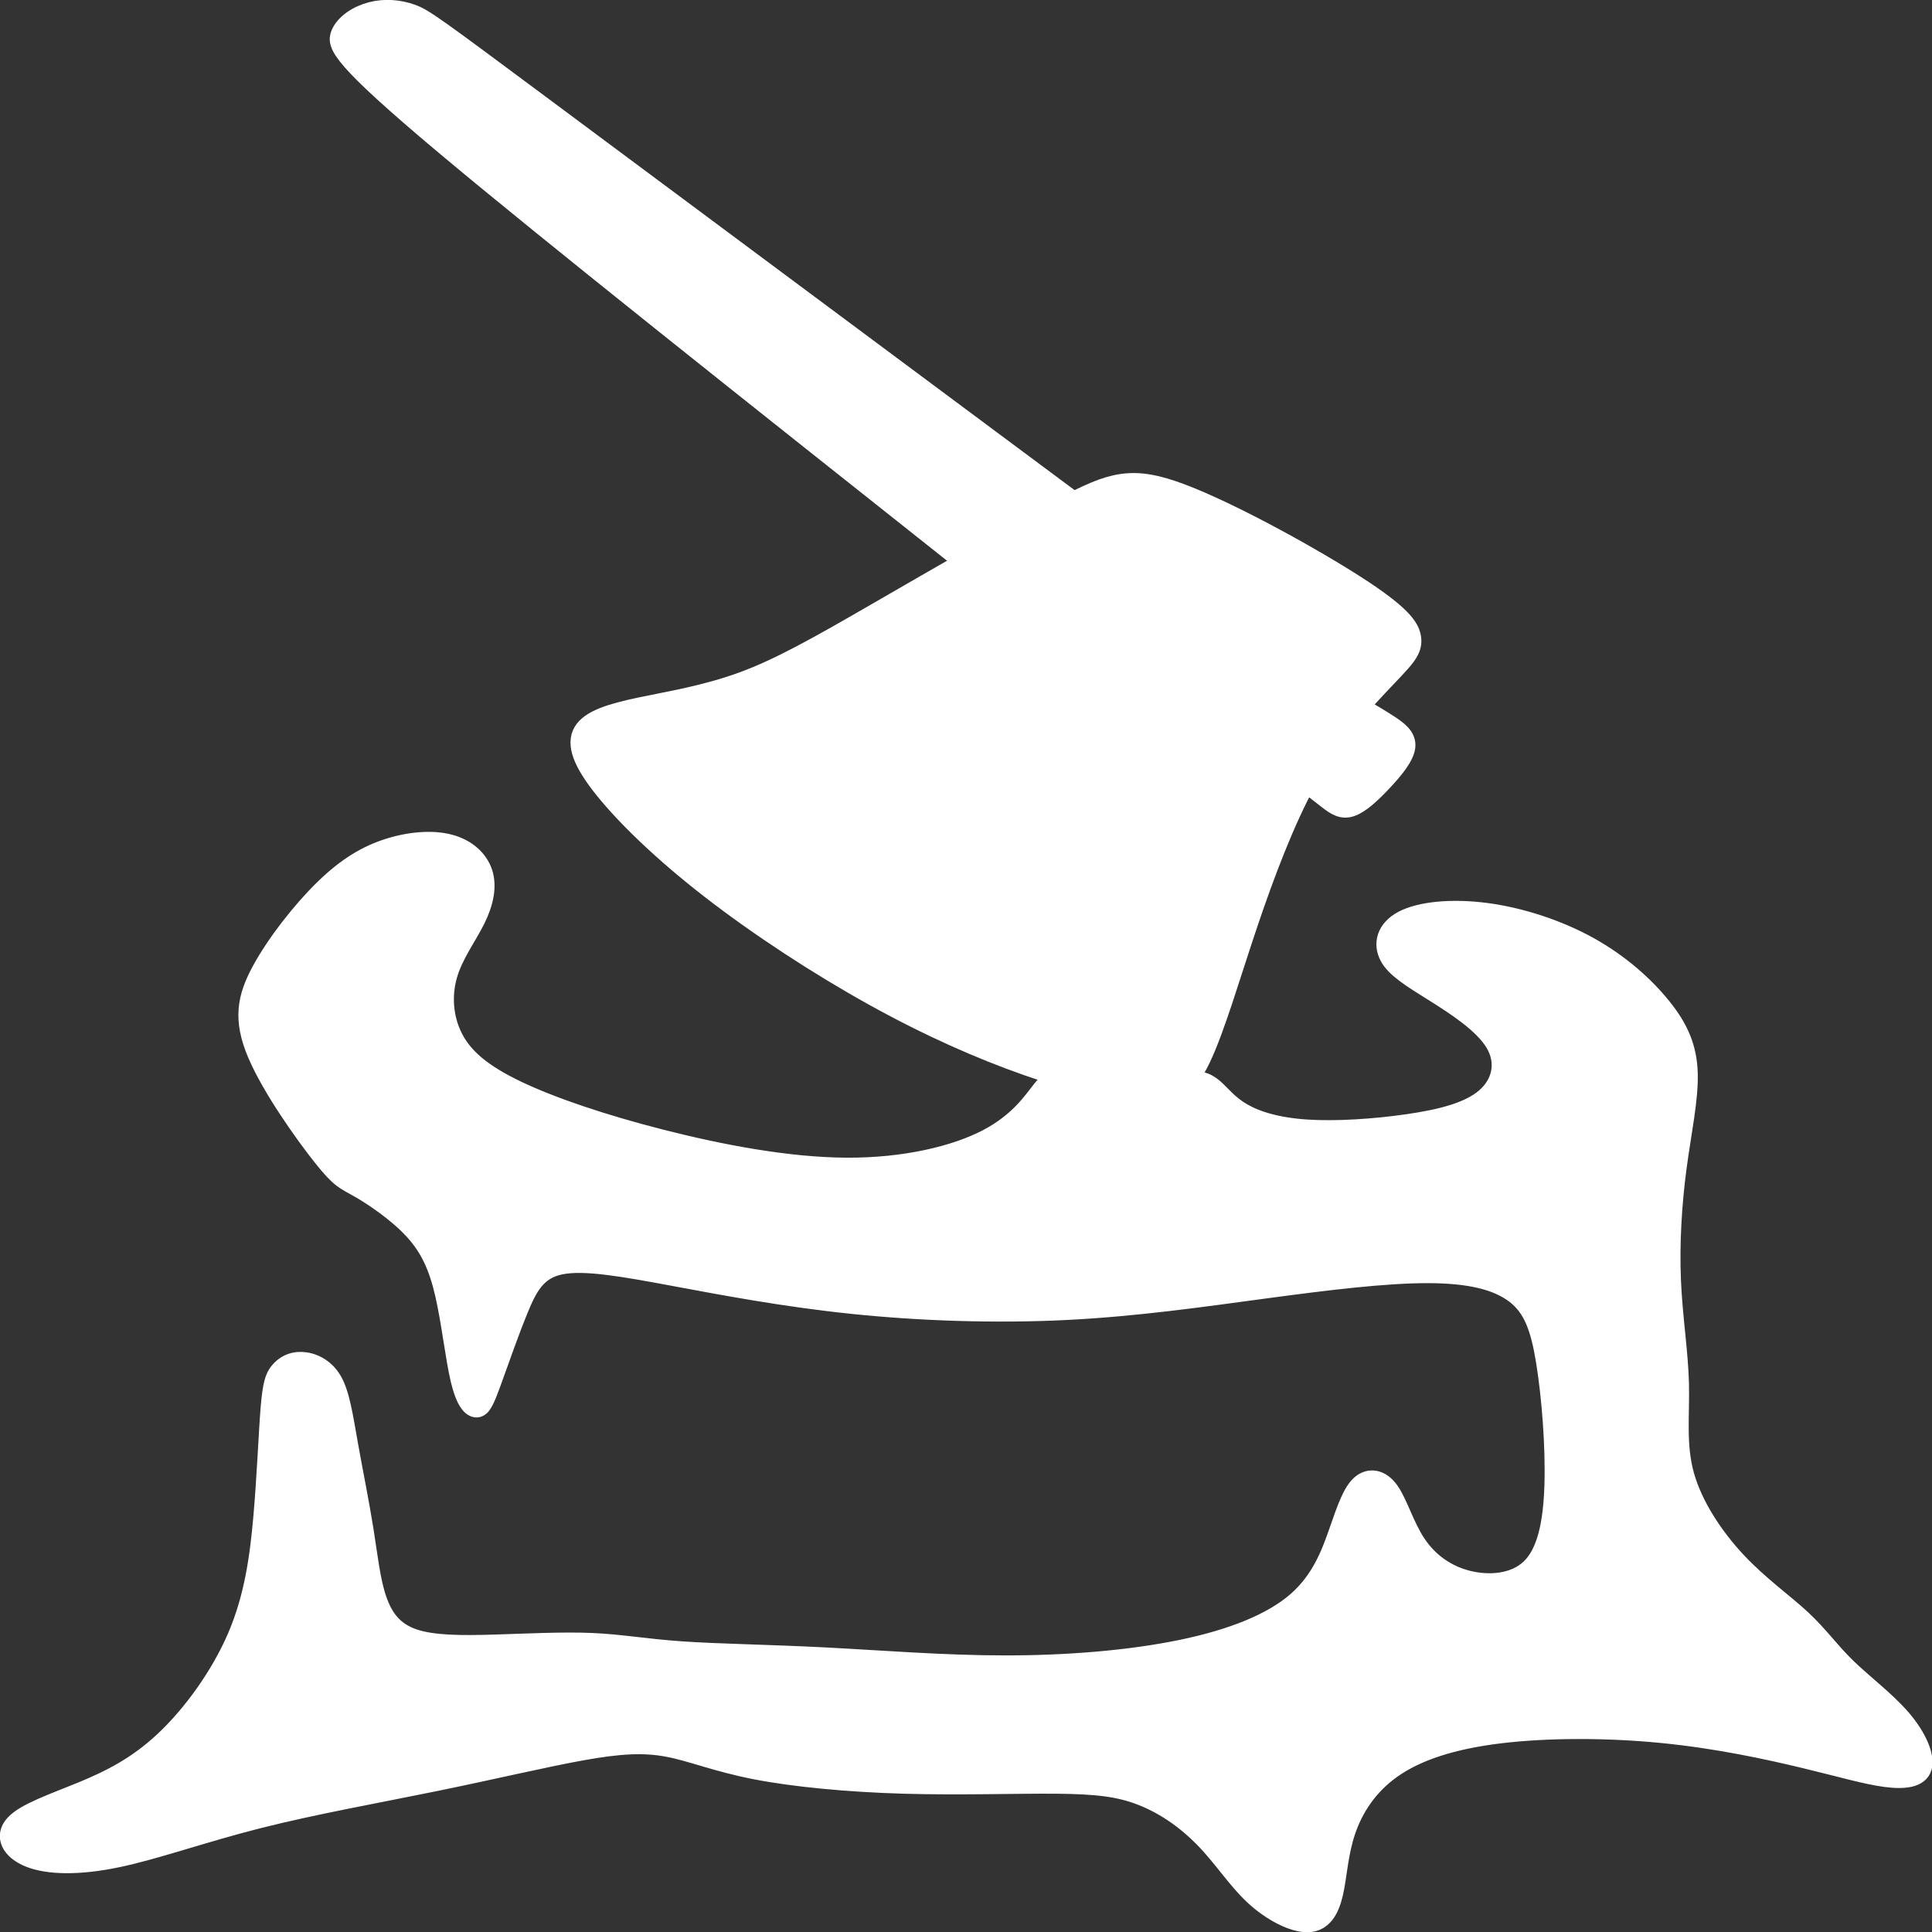 <?xml version="1.0" encoding="UTF-8" standalone="no"?>
<!-- Created with Inkscape (http://www.inkscape.org/) -->

<svg
   xmlns:dc="http://purl.org/dc/elements/1.1/"
   xmlns:cc="http://creativecommons.org/ns#"
   xmlns:rdf="http://www.w3.org/1999/02/22-rdf-syntax-ns#"
   xmlns:svg="http://www.w3.org/2000/svg"
   xmlns="http://www.w3.org/2000/svg"
   xmlns:sodipodi="http://sodipodi.sourceforge.net/DTD/sodipodi-0.dtd"
   xmlns:inkscape="http://www.inkscape.org/namespaces/inkscape"
   version="1.1"
   id="svg4361"
   width="2048"
   height="2048"
   viewBox="0 0 2048 2048"
   sodipodi:docname="logo-white.svg"
   inkscape:version="0.92.2 (5c3e80d, 2017-08-06)"
   inkscape:export-filename="C:\Users\James\Pictures\logo-white.png"
   inkscape:export-xdpi="96"
   inkscape:export-ydpi="96">
  <rect x="0" y="0" width="2048" height="2048" fill="#333333" stroke="none"/>
  <defs
     id="defs4365">
    <inkscape:path-effect
       effect="bspline"
       id="path-effect5234"
       is_visible="true"
       weight="33.333"
       steps="2"
       helper_size="0"
       apply_no_weight="true"
       apply_with_weight="true"
       only_selected="false" />
    <inkscape:path-effect
       effect="bspline"
       id="path-effect5230"
       is_visible="true"
       weight="33.333"
       steps="2"
       helper_size="0"
       apply_no_weight="true"
       apply_with_weight="true"
       only_selected="false" />
    <inkscape:path-effect
       effect="bspline"
       id="path-effect5226"
       is_visible="true"
       weight="33.333"
       steps="2"
       helper_size="0"
       apply_no_weight="true"
       apply_with_weight="true"
       only_selected="false" />
    <inkscape:path-effect
       effect="bspline"
       id="path-effect5222"
       is_visible="true"
       weight="33.333"
       steps="2"
       helper_size="0"
       apply_no_weight="true"
       apply_with_weight="true"
       only_selected="false" />
  </defs>
  <sodipodi:namedview
     pagecolor="#ffffff"
     bordercolor="#666666"
     borderopacity="1"
     objecttolerance="10"
     gridtolerance="10"
     guidetolerance="10"
     inkscape:pageopacity="0"
     inkscape:pageshadow="2"
     inkscape:window-width="1920"
     inkscape:window-height="1017"
     id="namedview4363"
     showgrid="false"
     inkscape:snap-bbox="false"
     inkscape:snap-grids="true"
     showguides="false"
     inkscape:zoom="0.1767767"
     inkscape:cx="1836.7096"
     inkscape:cy="1122.4419"
     inkscape:window-x="-8"
     inkscape:window-y="-8"
     inkscape:window-maximized="1"
     inkscape:current-layer="layer4"
     fit-margin-top="10"
     fit-margin-left="10"
     fit-margin-bottom="10"
     fit-margin-right="10" />
  <g
     inkscape:groupmode="layer"
     id="layer4"
     inkscape:label="lines"
     style="display:inline;opacity:1"
     transform="translate(-280.361,-1162.02)">
    <g
       id="g5276"
       transform="matrix(0.689,0,0,0.685,73.467,1018.28)"
       style="fill:#ffffff;fill-opacity:1;stroke:#ffffff;stroke-opacity:1"
       inkscape:export-xdpi="96"
       inkscape:export-ydpi="96">
      <path
         inkscape:original-d="m 1618.9408,1175.6611 c -58.9998,33.7263 -118.0006,67.4534 -177.0022,101.1811 -56.5425,8.9272 -113.0839,17.8548 -169.6272,26.7832 -31.9584,9.9192 -63.9165,19.8388 -95.8762,29.7592 9.8347,27.7754 19.6678,55.5497 29.5004,83.3256 56.5442,56.5427 113.0857,111.1001 169.6271,166.6513 93.419,60.5096 184.3783,121.0198 276.566,181.5308 78.6685,34.7182 157.3363,69.4372 236.0031,104.157 63.9181,15.8707 130.2942,31.7424 195.4399,47.6146 20.8969,-10.9123 41.7931,-21.8241 62.6883,-32.735 23.3542,-81.3383 46.7099,-162.6842 70.0634,-244.0251 30.7302,-80.3495 61.4601,-160.7001 92.1887,-241.0491 34.4176,-39.6791 68.8352,-79.3585 103.2513,-119.0366 14.7509,-15.8719 31.9597,-31.7438 47.9381,-47.6146 7.3757,-10.9119 14.7512,-21.8241 22.1253,-32.7351 -13.519,-19.8385 -27.041,-39.6796 -40.563,-59.5183 -122.9157,-68.4459 -245.8356,-136.8928 -368.7547,-205.33812 -30.7287,9.91902 -61.4582,19.83872 -92.1887,29.75915 -120.4633,70.43177 -240.9188,140.85917 -361.3796,211.28997 z"
         inkscape:path-effect="#path-effect5222"
         inkscape:connector-curvature="0"
         id="path5220"
         d="m 1649.671,1157.309 c -89.73,52.079 -148.731,85.806 -206.503,107.133 -57.772,21.328 -114.313,30.255 -158.564,39.679 -44.251,9.424 -76.209,19.343 -87.272,38.191 -11.063,18.848 -1.23,46.622 32.207,88.529 33.437,41.907 89.482,96.969 164.277,155.282 74.795,58.312 166.125,118.259 251.553,165.873 85.428,47.615 164.096,82.334 235.423,107.487 71.327,25.154 137.634,41.308 180.656,43.788 43.022,2.48 63.918,-8.432 86.042,-54.557 22.124,-46.125 45.48,-127.471 72.522,-208.316 27.042,-80.845 57.772,-161.196 90.345,-221.21 32.573,-60.014 66.991,-99.694 91.88,-127.161 24.889,-27.468 41.487,-43.954 53.164,-57.346 11.677,-13.391 19.052,-24.304 15.98,-39.678 -3.073,-15.374 -16.595,-35.215 -84.813,-79.358 -68.219,-44.142 -191.138,-112.589 -267.962,-141.852 -76.824,-29.263 -107.553,-19.344 -183.15,20.832 -75.597,40.176 -196.052,110.603 -285.783,162.682 z"
         style="fill:#ffffff;fill-opacity:1;stroke:#ffffff;stroke-width:30;stroke-linecap:round;stroke-linejoin:round;stroke-miterlimit:4;stroke-dasharray:none;stroke-opacity:1" />
      <path
         inkscape:original-d="m 2304.8246,1416.7102 c 13.5219,10.911 27.0429,21.8226 40.563,32.7351 9.8344,6.943 19.6678,13.8869 29.5004,20.8314 18.4385,-15.8722 34.418,-31.7439 51.6256,-47.6147 18.4378,-20.8311 34.418,-41.6635 51.6257,-62.4942 -13.5196,-9.92 -27.0411,-19.8402 -40.563,-29.7591 -13.5201,-7.9366 -27.0411,-15.8723 -40.5631,-23.8073"
         inkscape:path-effect="#path-effect5226"
         inkscape:connector-curvature="0"
         id="path5224"
         d="m 2304.825,1416.71 c 13.521,10.912 27.042,21.823 38.719,30.751 11.677,8.928 21.511,15.872 35.364,11.101 13.853,-4.771 30.398,-20.03 47.855,-38.682 17.457,-18.653 34.168,-38.882 36.012,-54.257 1.844,-15.375 -11.678,-25.295 -25.199,-34.223 -13.521,-8.928 -27.042,-16.863 -40.563,-24.799"
         style="fill:#ffffff;fill-opacity:1;stroke:#ffffff;stroke-width:30;stroke-linecap:butt;stroke-linejoin:miter;stroke-miterlimit:4;stroke-dasharray:none;stroke-opacity:1" />
      <path
         inkscape:original-d="M 1947.1325,982.22662 C 1626.3168,742.16871 1305.5002,502.11159 984.68273,262.05519 c -15.97845,-11.9044 -31.95782,-23.80806 -47.93811,-35.71098 -22.12442,-1.98469 -44.24964,-3.96863 -66.37585,-5.95183 -19.66671,12.89536 -39.33291,25.79052 -59.00075,38.6869 6.14715,19.83971 12.29274,39.67812 18.43774,59.5183 317.13834,252.95873 634.25904,505.9048 951.38714,758.85832"
         inkscape:path-effect="#path-effect5230"
         inkscape:connector-curvature="0"
         id="path5228"
         d="M 1947.132,982.227 C 1626.316,742.17 1305.499,502.112 1137.102,376.132 968.704,250.152 952.724,238.248 933.672,231.304 c -19.052,-6.944 -41.177,-8.928 -62.074,-3.472 -20.896,5.456 -40.563,18.351 -47.323,34.719 -6.761,16.368 -0.615,36.207 161.027,172.606 161.642,136.4 478.763,389.346 795.891,642.298"
         style="fill:#ffffff;fill-opacity:1;stroke:#ffffff;stroke-width:30;stroke-linecap:butt;stroke-linejoin:miter;stroke-miterlimit:4;stroke-dasharray:none;stroke-opacity:1" />
      <path
         inkscape:original-d="m 837.18085,2035.7005 c -6.14499,0 -12.2909,0 -18.43774,0 -50.40311,-71.4334 -100.79202,-142.8446 -151.18942,-214.2658 6.1468,-33.7277 12.29274,-67.4549 18.43773,-101.1812 39.33378,-50.59 78.66859,-101.1818 118.00151,-151.7716 30.72995,-17.856 61.46004,-35.7117 92.18867,-53.5665 34.41687,-2.9766 68.83514,-5.9526 103.25132,-8.9277 18.43808,16.8622 36.87638,33.7262 55.31318,50.5905 -3.6866,24.7986 -9.8325,49.5979 -14.7502,74.3979 -20.8959,27.7754 -41.79124,55.5497 -62.68826,83.3256 2.45936,35.7114 4.91765,71.4212 7.37509,107.133 28.27267,24.799 56.54327,49.5978 84.81357,74.3978 78.6687,26.7825 157.3363,53.5658 236.003,80.3497 103.2517,19.8386 206.5036,39.6781 309.754,59.5183 77.4389,-18.8481 154.8779,-37.6957 232.3154,-56.5424 20.8967,-32.7353 41.7931,-65.4708 62.6883,-98.2051 6.1467,-0.9927 9.8344,-1.9848 14.7502,-2.976 20.8925,4.9581 41.7931,9.919 62.6883,14.8796 24.5839,1.9832 49.1682,3.9671 73.751,5.9518 18.438,0 36.8764,0 55.3132,0 7.3756,-6.9442 14.7511,-13.8883 22.1253,-20.8314 9.8332,3.9667 19.6678,7.9351 29.5003,11.9037 11.0631,14.8783 22.1262,29.7584 33.188,44.6387 31.9601,9.9191 63.9183,19.8387 95.8762,29.7592 59.0007,-3.9686 118.0024,-7.9366 177.0022,-11.9037 43.0216,-10.9122 86.0437,-21.8241 129.0642,-32.7351 8.605,-32.7349 14.7511,-65.4708 22.1253,-98.2051 -43.0194,-27.7753 -86.0418,-55.5512 -129.0642,-83.3257 -23.3536,-15.8723 -49.1663,-29.7599 -73.7509,-44.6387 4.9177,-22.8162 9.8344,-45.6314 14.7502,-68.446 47.9372,-4.9604 95.8771,-9.9205 143.8143,-14.8796 57.7712,18.8463 115.544,37.6942 173.3147,56.5424 38.1053,34.718 76.2103,69.4372 114.314,104.157 13.5219,29.7585 27.0429,59.5176 40.563,89.2774 -11.0619,50.5906 -22.1244,101.1804 -33.1879,151.7717 -3.6868,61.5026 -7.3742,123.0037 -11.0627,184.5067 8.6053,52.5745 17.2095,105.1483 25.8129,157.7235 -6.1452,45.6306 -12.2909,91.2607 -18.4378,136.8921 31.9603,48.6068 63.9184,97.2125 95.8762,145.8199 38.1059,26.7826 76.2103,53.5657 114.314,80.3497 17.2094,23.8065 31.9597,47.6139 47.9381,71.4219 35.6476,26.7828 71.2935,53.5658 106.9389,80.3497 12.2927,29.7584 24.5846,59.5176 36.8754,89.2775 -22.1247,2.9752 -44.2496,5.9511 -66.3758,8.9277 -36.8763,-10.913 -73.75,-21.8241 -110.6264,-32.735 -77.4387,-16.8645 -154.8761,-33.7278 -232.3155,-50.5906 -92.1885,0 -184.3764,0 -276.566,0 -54.0837,17.8549 -108.1671,35.7102 -162.2521,53.5665 -22.1248,35.711 -44.2496,71.4212 -66.3758,107.1329 -1.2283,34.7191 -2.4575,69.4373 -3.6876,104.157 -11.062,17.8552 -22.1243,35.7103 -33.1879,53.5665 -33.1887,-15.8731 -66.3749,-33.7277 -99.5638,-50.5905 -20.8953,-33.7281 -41.7912,-67.4549 -62.6883,-101.1812 -36.8741,-24.7997 -68.8333,-47.6153 -103.2513,-71.4219 -35.6455,-3.9686 -71.2916,-7.9366 -106.9388,-11.9037 -87.2729,2.9753 -174.543,5.9511 -261.8159,8.9278 -83.5844,-7.9366 -167.1678,-15.8723 -250.7532,-23.8073 -36.8749,-15.8725 -73.75,-31.7439 -110.6264,-47.6147 -36.8749,1.9832 -73.75,3.9671 -110.6264,5.9518 -78.6688,18.8473 -157.3344,37.6942 -236.00302,56.5424 -99.56424,17.855 -199.12661,35.7103 -298.69131,53.5665 -71.29242,25.7908 -142.58423,51.5818 -213.87772,77.3738 -46.70874,-0.9928 -93.41694,-1.9847 -140.12679,-2.9759 -11.06193,-21.8246 -22.12436,-43.6476 -33.18793,-65.4702 44.25073,-14.8801 88.50206,-29.7599 132.7517,-44.6387 41.79207,-20.8316 83.58532,-41.6635 125.3766,-62.4942 43.02119,-59.5175 86.04368,-119.0373 129.06414,-178.5549 8.60508,-61.502 17.20948,-123.0052 25.81283,-184.5067 2.45926,-65.47 4.91765,-130.941 7.3751,-196.4104 3.68842,-10.9123 7.37601,-21.8241 11.06264,-32.7351 11.06267,-6.944 22.1262,-13.8884 33.18792,-20.8314 19.66602,7.9343 39.33476,15.8708 59.00075,23.8073 4.91756,33.7257 9.83439,69.4373 14.75019,104.1571 9.83457,48.6068 19.66784,97.2125 29.50038,145.8198 3.68851,36.7026 7.37602,73.4052 11.06264,110.1088 15.98058,21.8231 31.95967,41.6621 47.93811,62.4943 44.25192,0 88.50207,0 132.75167,0 55.313,-2.9766 110.6274,-5.9526 165.9396,-8.9278 35.6466,6.943 71.2935,13.8869 106.9389,20.8314 77.4379,0.9912 154.8779,1.9832 232.3155,2.9759 95.876,7.9349 191.7533,15.8708 287.6286,23.8074 95.8764,-7.9365 191.7534,-15.8723 287.6287,-23.8074 61.4594,-24.7998 122.9191,-49.5993 184.3774,-74.3978 14.7508,-42.6548 29.5013,-85.3104 44.2505,-127.9644 8.605,-24.7995 17.2095,-49.5993 25.8129,-74.3979 17.2088,1.9832 34.418,3.9672 51.6256,5.9519 9.834,35.7086 19.6678,71.4212 29.5004,107.1329 27.0434,19.839 54.085,39.6781 81.126,59.5183 39.3347,-2.9766 78.6686,-5.9526 118.0015,-8.9277 9.8342,-44.6384 19.6678,-89.2782 29.5004,-133.9162 -6.1448,-76.3811 -12.2909,-152.7644 -18.4377,-229.1455 -11.0617,-29.7596 -22.1244,-61.503 -33.188,-92.2533 -44.2489,-10.9123 -86.0418,-21.8241 -129.0641,-32.7351 -88.5014,10.9111 -177.0013,21.8226 -265.5034,32.7351 -102.0224,14.879 -204.0433,29.7584 -306.0664,44.6387 -115.5434,-3.9687 -231.0854,-7.9365 -346.6294,-11.9037 -93.4177,-17.8563 -186.8348,-35.7117 -280.2536,-53.5664 -60.2294,-10.9126 -120.459,-21.8241 -180.6898,-32.7351 -13.5202,25.7908 -27.0411,51.5818 -40.563,77.3738 -15.979,46.6235 -31.9578,93.2446 -47.9381,139.868 -4.9159,10.9111 -9.8326,21.8226 -14.7502,32.7351 -9.8334,-9.9213 -19.666,-19.8402 -29.5004,-29.7592 -6.1449,-56.5426 -12.29088,-113.0855 -18.43772,-169.6271 -13.51992,-29.7596 -27.04109,-59.5191 -40.56302,-89.2775 -36.87403,-24.7997 -73.75002,-49.5993 -110.62641,-74.3979 z"
         inkscape:path-effect="#path-effect5234"
         inkscape:connector-curvature="0"
         id="path5232"
         d="m 852.546,2048.1 c -21.51,-12.4 -27.656,-12.4 -55.932,-48.116 -28.275,-35.716 -78.664,-107.127 -100.79,-159.702 -22.125,-52.575 -15.979,-86.302 6.76,-128.46 22.74,-42.158 62.074,-92.75 97.106,-126.973 35.032,-34.223 65.762,-52.078 98.334,-62.494 32.573,-10.415 66.991,-13.391 93.418,-6.448 26.427,6.944 44.865,23.808 51.649,44.521 6.784,20.714 1.821,45.747 -11.086,72.035 -12.906,26.288 -33.802,54.062 -43.021,85.806 -9.219,31.744 -6.761,67.454 8.604,97.709 15.365,30.256 43.636,55.055 97.106,80.846 53.47,25.791 132.137,52.575 223.097,75.886 90.959,23.311 194.211,43.151 284.556,43.647 90.345,0.496 167.784,-18.352 216.951,-44.143 49.167,-25.791 70.063,-58.527 83.56,-75.509 13.497,-16.982 17.233,-17.736 30.137,-15.752 12.904,1.984 33.805,6.944 56.544,10.416 22.74,3.472 47.324,5.456 68.834,6.448 21.51,0.992 39.949,0.992 52.855,-2.48 12.906,-3.472 20.282,-10.416 28.885,-11.904 8.604,-1.488 18.438,2.481 28.886,11.904 10.447,9.423 21.511,24.303 43.022,36.703 21.511,12.4 53.469,22.319 98.949,25.295 45.479,2.976 104.481,-0.992 155.492,-8.432 51.011,-7.44 94.033,-18.352 119.26,-40.307 25.227,-21.955 32.543,-54.427 14.721,-84.682 -17.823,-30.254 -60.845,-58.03 -94.417,-79.218 -33.572,-21.188 -58.616,-36.346 -68.45,-55.194 -9.834,-18.848 -4.917,-41.663 21.51,-55.55 26.427,-13.887 74.367,-18.847 127.221,-11.903 52.854,6.944 110.627,25.792 158.565,52.575 47.938,26.783 86.043,61.502 111.855,93.741 25.813,32.239 39.334,61.998 40.563,102.173 1.229,40.175 -9.833,90.765 -17.208,146.812 -7.375,56.047 -11.063,117.548 -8.604,174.587 2.458,57.039 11.062,109.613 12.292,158.715 1.229,49.103 -4.917,94.733 7.99,141.852 12.907,47.12 44.865,95.725 79.897,133.42 35.032,37.695 73.136,64.478 100.369,90.058 27.233,25.579 42.83,48.818 68.644,74.114 25.813,25.296 61.459,52.078 85.428,80.349 23.969,28.271 36.261,58.03 31.344,74.398 -4.916,16.368 -27.041,19.343 -56.543,15.376 -29.501,-3.968 -66.375,-14.879 -123.533,-28.767 -57.157,-13.888 -134.595,-30.751 -219.409,-39.183 -84.814,-8.432 -177.002,-8.432 -250.138,0.496 -73.137,8.928 -127.22,26.783 -165.325,53.566 -38.105,26.783 -60.23,62.493 -71.907,97.709 -11.678,35.215 -12.907,69.934 -19.052,96.221 -6.146,26.287 -17.208,44.142 -39.134,44.74 -21.926,0.598 -55.513,-16.468 -82.555,-41.764 -27.042,-25.296 -47.938,-59.022 -76.658,-88.525 -28.72,-29.503 -61.01,-51.839 -96.042,-65.727 -35.032,-13.888 -70.678,-17.855 -132.138,-18.352 -61.46,-0.496 -148.73,2.48 -234.159,-10e-5 -85.429,-2.48 -169.012,-10.415 -229.242,-22.319 -60.23,-11.904 -97.105,-27.775 -133.981,-34.719 -36.876,-6.944 -73.751,-4.96 -131.523,5.456 -57.773,10.416 -136.438,29.263 -225.555,47.614 -89.116,18.352 -188.679,36.207 -274.107,58.03 -85.429,21.823 -156.72,47.614 -215.722,60.014 -59.001,12.4 -105.709,11.408 -134.596,-10e-5 -28.886,-11.408 -39.949,-33.231 -23.355,-51.583 16.594,-18.351 60.846,-33.231 103.866,-51.087 43.021,-17.855 84.814,-38.687 127.22,-78.862 42.406,-40.174 85.429,-99.694 111.241,-160.204 25.812,-60.51 34.417,-122.013 39.948,-185.499 5.531,-63.486 7.99,-128.957 11.063,-167.148 3.073,-38.191 6.761,-49.103 14.136,-58.03 7.375,-8.927 18.439,-15.872 33.802,-15.376 15.364,0.496 35.032,8.433 47.255,29.273 12.223,20.84 17.277,56.532 24.652,98.196 7.375,41.663 17.208,90.269 23.969,132.924 6.761,42.655 10.448,79.358 20.521,108.437 10.073,29.08 25.573,49.286 55.689,59.702 30.116,10.416 74.366,10.416 124.147,8.928 49.781,-1.488 105.096,-4.464 150.575,-2.48 45.479,1.984 81.126,8.928 137.668,12.896 56.542,3.968 133.982,4.96 220.638,9.424 86.657,4.464 182.534,12.4 278.41,12.4 95.876,0 191.753,-7.936 270.42,-24.303 78.667,-16.367 140.127,-41.167 178.231,-74.894 38.104,-33.727 52.855,-76.382 64.532,-110.109 11.677,-33.727 20.282,-58.526 33.188,-69.934 12.906,-11.407 30.116,-9.423 43.636,9.423 13.52,18.846 23.354,54.559 41.792,82.335 18.438,27.776 45.48,47.615 78.668,56.046 33.188,8.432 72.522,5.456 97.105,-18.352 24.583,-23.807 34.417,-68.447 36.261,-128.956 1.844,-60.509 -4.302,-136.893 -12.748,-190.02 -8.446,-53.127 -19.825,-84.757 -47.444,-105.734 -27.619,-20.977 -69.486,-31.596 -135.248,-31.596 -65.762,-10e-5 -154.262,10.912 -249.524,23.807 -95.262,12.896 -197.283,27.775 -306.066,33.231 -108.783,5.456 -224.325,1.488 -328.806,-9.424 -104.481,-10.912 -197.898,-28.767 -274.722,-43.151 -76.824,-14.384 -137.054,-25.295 -173.929,-17.856 -36.876,7.439 -50.397,33.23 -65.147,69.438 -14.751,36.208 -30.729,82.829 -41.177,111.596 -10.448,28.767 -15.365,39.679 -22.74,40.175 -7.376,0.496 -17.208,-9.423 -25.198,-42.654 -7.99,-33.231 -14.136,-89.774 -23.969,-132.924 -9.833,-43.15 -23.355,-72.91 -48.552,-100.189 -25.198,-27.279 -62.074,-52.078 -83.584,-64.478 z"
         style="fill:#ffffff;fill-opacity:1;stroke:#ffffff;stroke-width:30;stroke-linecap:butt;stroke-linejoin:miter;stroke-miterlimit:4;stroke-dasharray:none;stroke-opacity:1" />
    </g>
  </g>
</svg>
